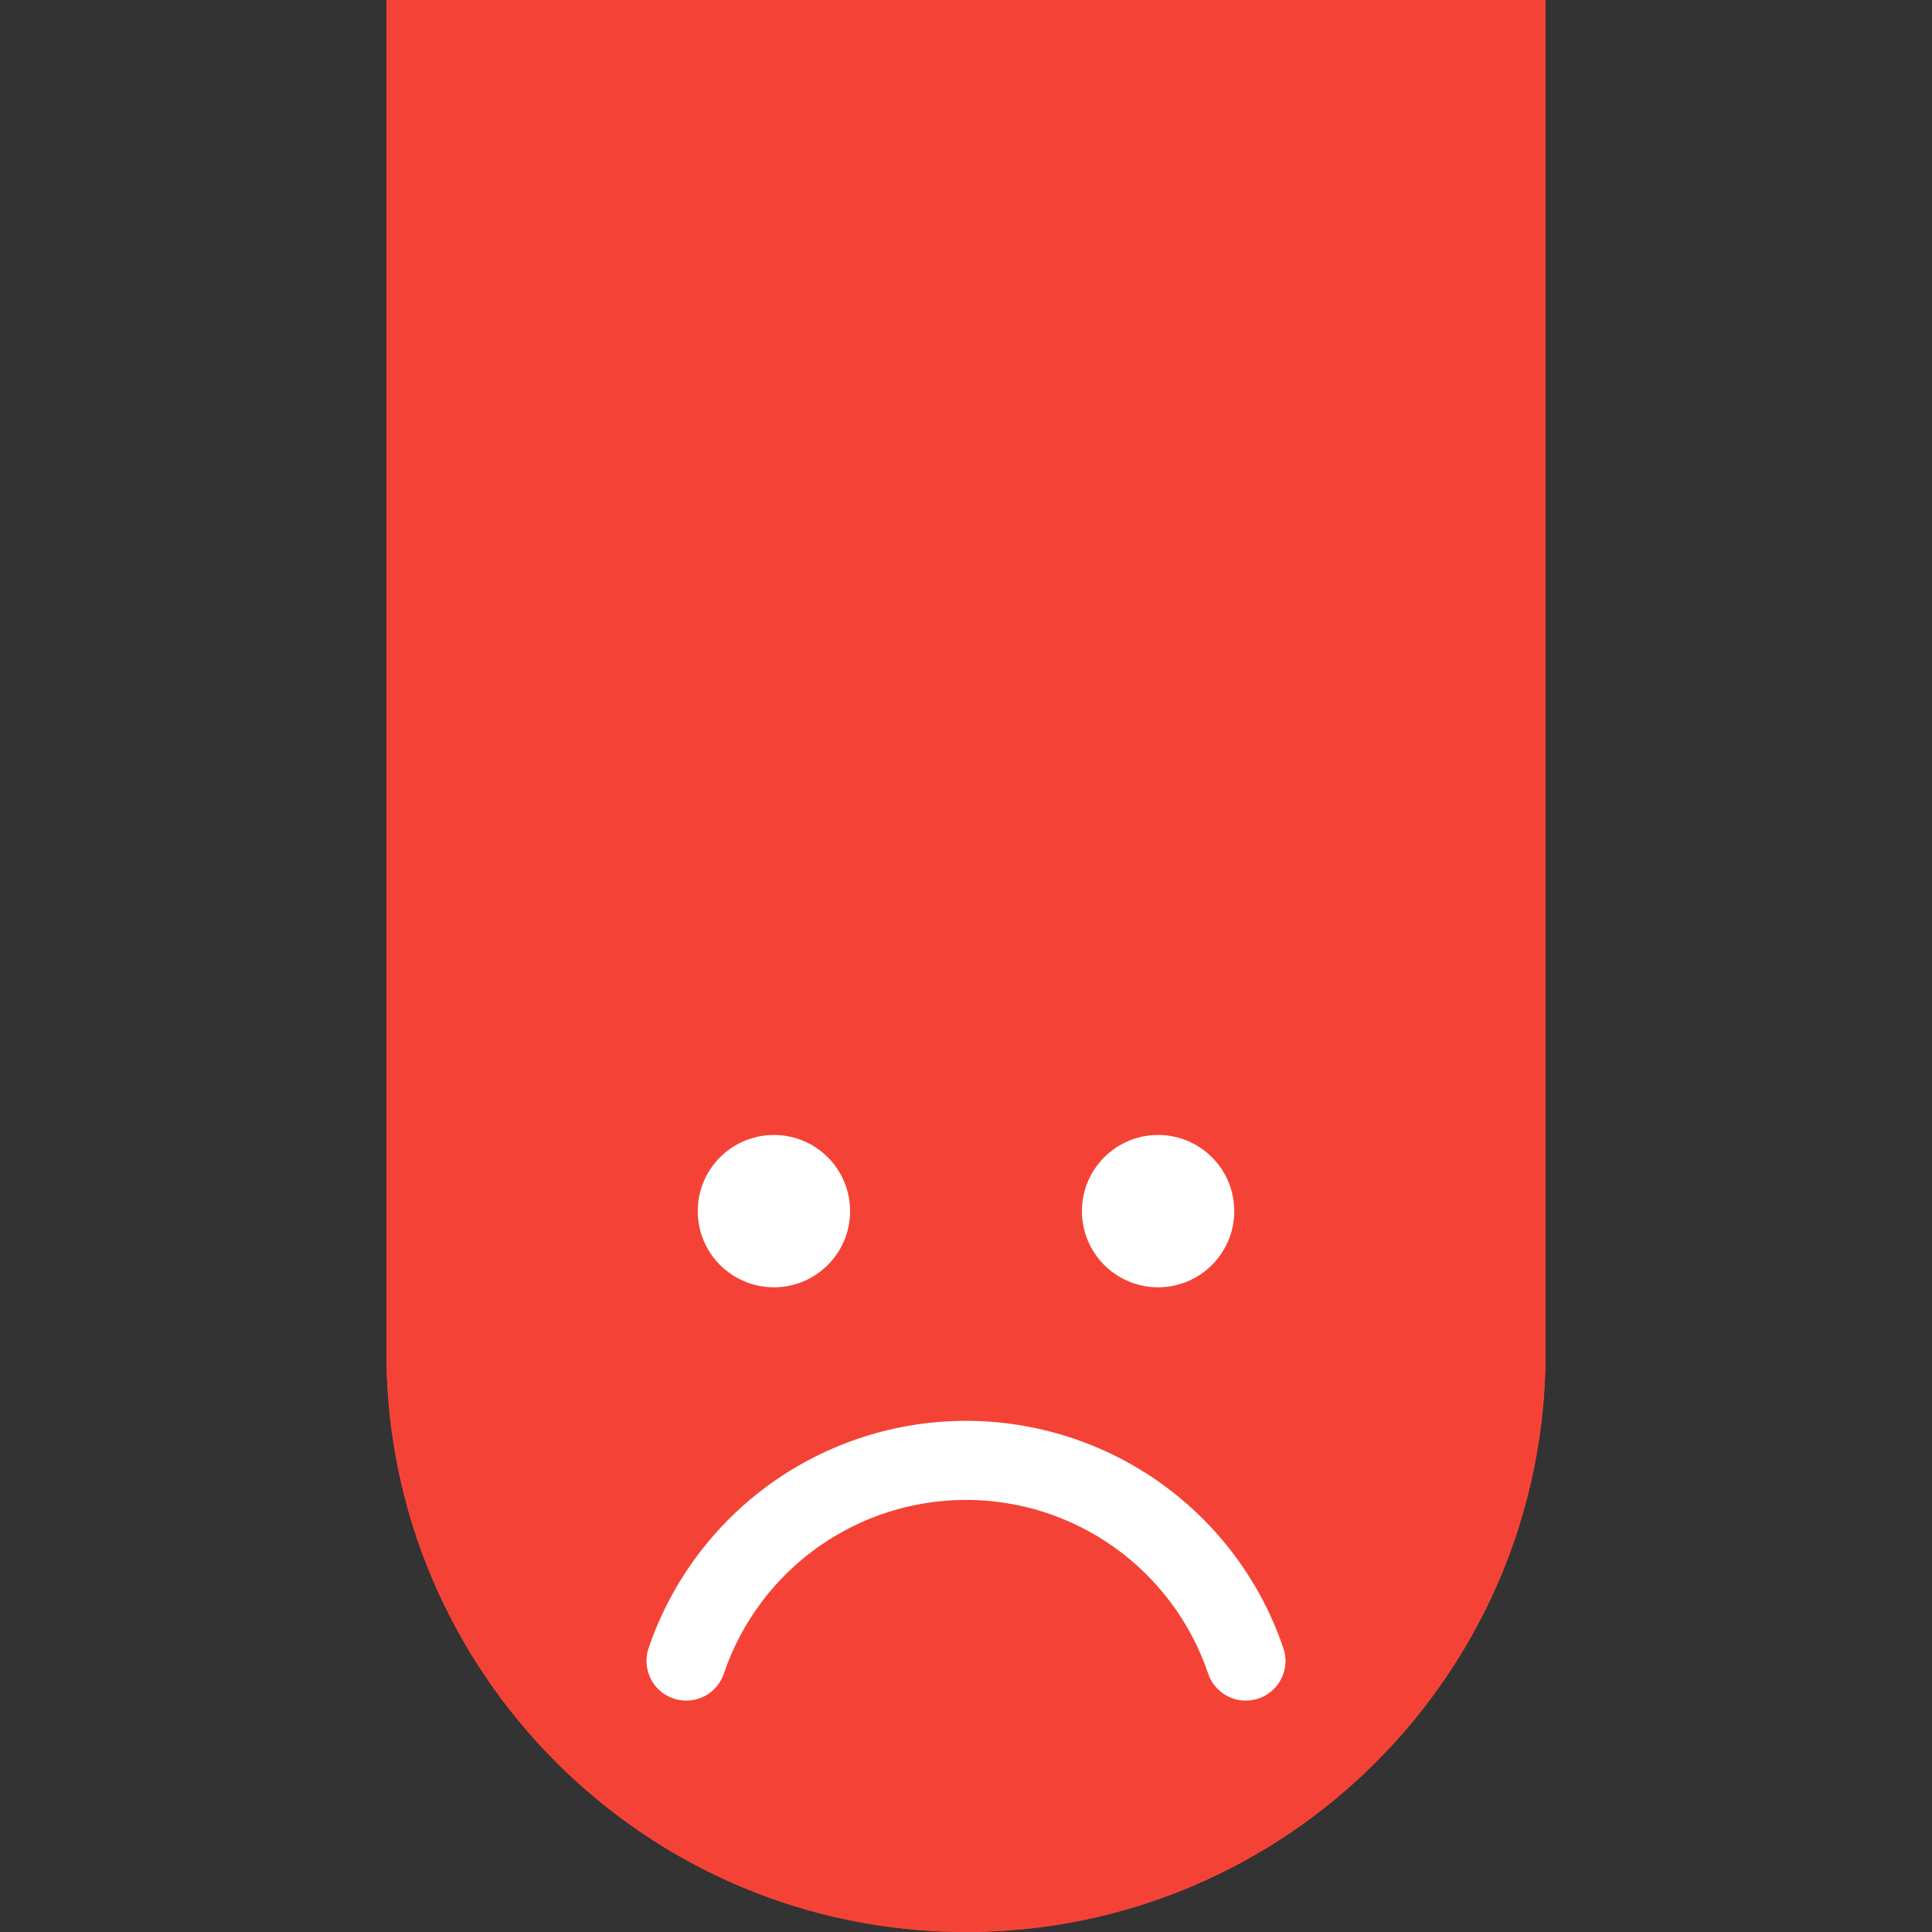 <svg width="40" height="40" viewBox="0 0 40 40" fill="none" xmlns="http://www.w3.org/2000/svg">
    <rect x="0" y="0" width="40" height="40" fill="#333333" stroke="none"/>
    <g clip-path="url(#clip0_526_10600)">
        <path d="M8 -20H32V28C32 34.627 26.627 40 20 40C13.373 40 8 34.627 8 28L8 -20Z"
            fill="#F44336" />
        <g clip-path="url(#clip1_526_10600)">
            <path
                d="M20 40C26.627 40 32 34.627 32 28C32 21.373 26.627 16 20 16C13.373 16 8 21.373 8 28C8 34.627 13.373 40 20 40Z"
                fill="#F44336" />
            <path
                d="M20 29.417C21.444 29.417 22.851 29.867 24.027 30.704C25.203 31.542 26.088 32.725 26.559 34.089C26.599 34.192 26.618 34.302 26.615 34.413C26.611 34.523 26.585 34.632 26.539 34.732C26.492 34.833 26.426 34.923 26.344 34.997C26.262 35.071 26.166 35.128 26.062 35.164C25.957 35.2 25.847 35.215 25.736 35.208C25.626 35.2 25.518 35.171 25.42 35.121C25.321 35.071 25.234 35.001 25.163 34.917C25.091 34.832 25.038 34.734 25.006 34.628C24.648 33.585 23.973 32.68 23.075 32.039C22.178 31.398 21.103 31.054 20 31.054C18.897 31.054 17.822 31.398 16.924 32.039C16.027 32.68 15.352 33.585 14.994 34.628C14.962 34.734 14.908 34.832 14.837 34.917C14.766 35.001 14.678 35.071 14.58 35.121C14.481 35.171 14.374 35.2 14.263 35.208C14.153 35.215 14.042 35.2 13.938 35.164C13.834 35.128 13.737 35.071 13.655 34.997C13.573 34.923 13.507 34.833 13.461 34.732C13.414 34.632 13.389 34.523 13.385 34.413C13.382 34.302 13.4 34.192 13.44 34.089C13.912 32.725 14.797 31.542 15.973 30.704C17.149 29.867 18.556 29.417 20 29.417Z"
                fill="white" />
            <path
                d="M23.977 26.652C24.848 26.652 25.554 25.946 25.554 25.075C25.554 24.204 24.848 23.498 23.977 23.498C23.106 23.498 22.4 24.204 22.4 25.075C22.4 25.946 23.106 26.652 23.977 26.652Z"
                fill="white" />
            <path
                d="M16.023 26.652C16.894 26.652 17.6 25.946 17.6 25.075C17.6 24.204 16.894 23.498 16.023 23.498C15.152 23.498 14.446 24.204 14.446 25.075C14.446 25.946 15.152 26.652 16.023 26.652Z"
                fill="white" />
        </g>
    </g>
    <defs>
        <clipPath id="clip0_526_10600">
            <rect width="40" height="40" fill="white" />
        </clipPath>
        <clipPath id="clip1_526_10600">
            <rect width="24" height="24" fill="white" transform="translate(8 16)" />
        </clipPath>
    </defs>
</svg>
